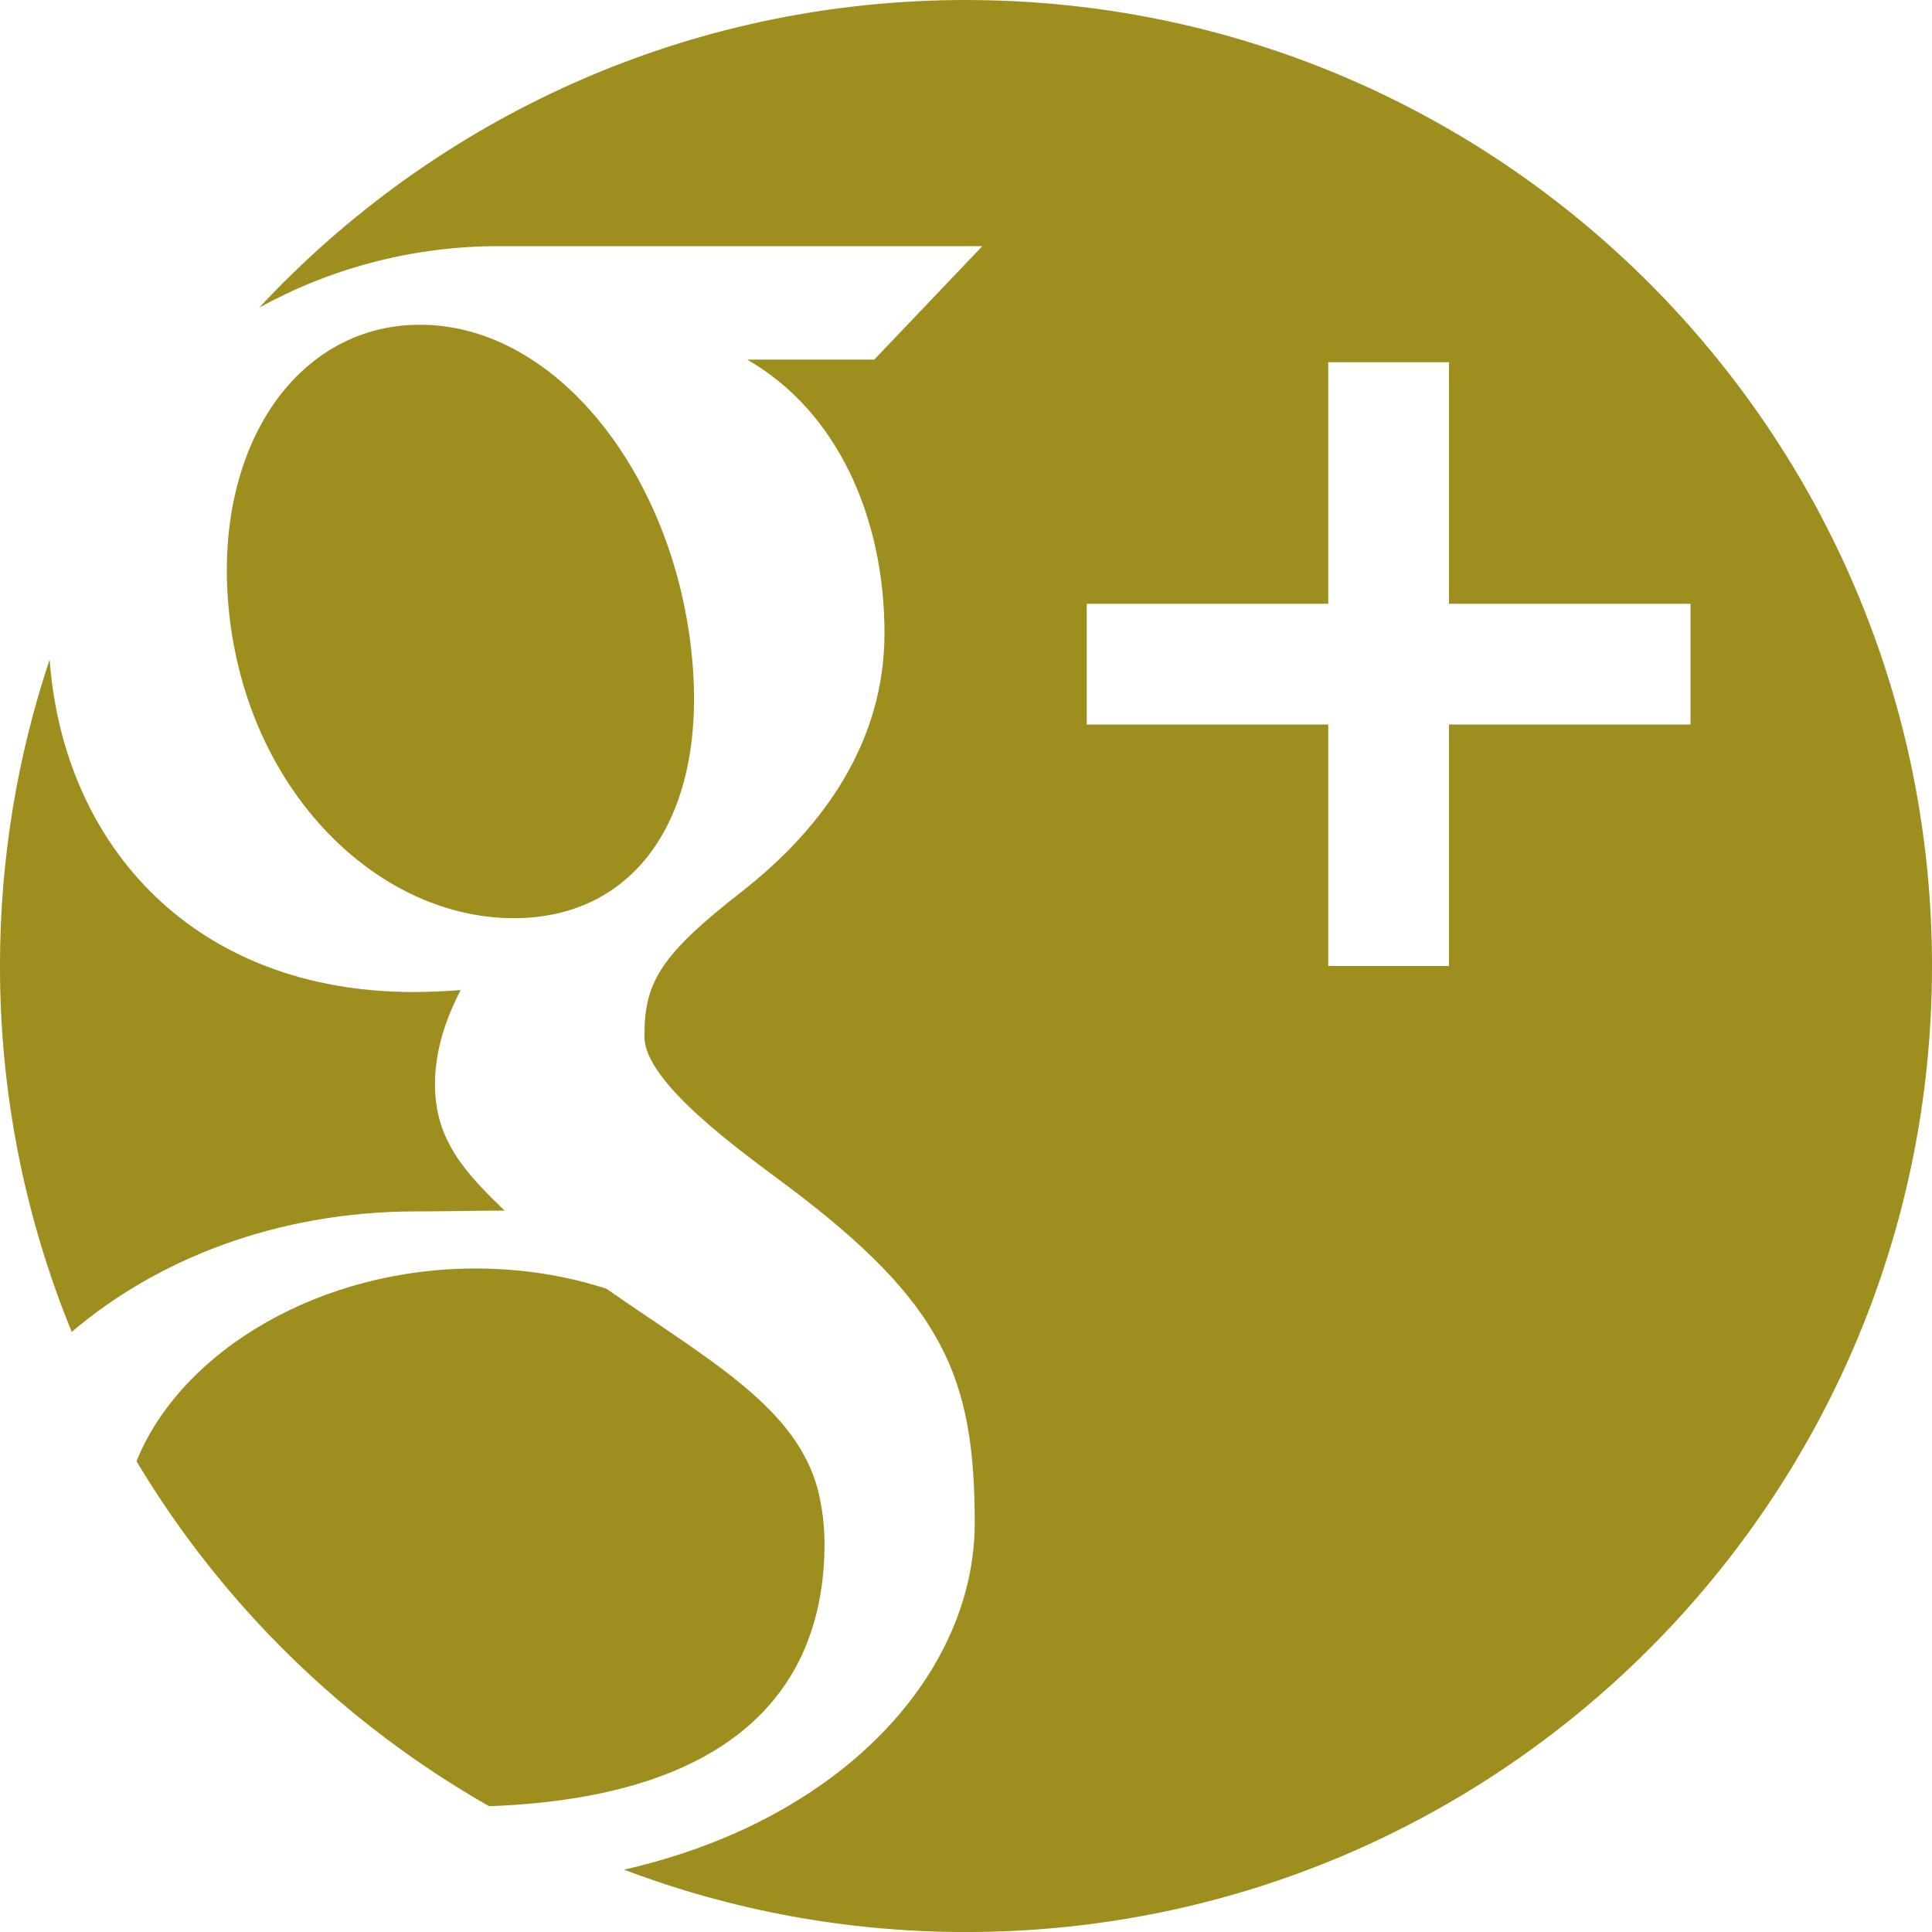 <?xml version="1.0" encoding="utf-8"?>
<!-- Generated by IcoMoon.io -->
<!DOCTYPE svg PUBLIC "-//W3C//DTD SVG 1.1//EN" "http://www.w3.org/Graphics/SVG/1.1/DTD/svg11.dtd">
<svg version="1.1" xmlns="http://www.w3.org/2000/svg" xmlns:xlink="http://www.w3.org/1999/xlink" width="64" height="64" viewBox="0 0 64 64">
<path d="M27.313 51.135c0 4.692-2.899 8.4-11.11 8.698-4.811-2.737-8.843-6.684-11.682-11.429 1.481-3.656 6.106-6.44 11.395-6.382 1.501 0.016 2.901 0.257 4.172 0.669 3.494 2.429 6.313 3.947 7.020 6.715 0.132 0.56 0.205 1.138 0.205 1.728zM32 0c-9.246 0-17.575 3.923-23.417 10.194 2.308-1.278 5.034-2.040 7.931-2.040 4.192 0 16.027 0 16.027 0l-3.581 3.759h-4.207c2.968 1.701 4.547 5.203 4.547 9.063 0 3.543-1.963 6.399-4.736 8.566-2.705 2.113-3.218 2.998-3.218 4.796 0 1.534 3.233 3.819 4.719 4.934 5.176 3.882 6.224 6.324 6.224 11.179 0 4.92-4.309 9.819-11.617 11.484 3.522 1.334 7.339 2.066 11.328 2.066 17.673 0 32-14.327 32-32s-14.327-32-32-32zM48 24v8h-4v-8h-8v-4h8v-8h4v8h8v4h-8zM22.86 21.217c0.745 5.674-1.74 9.324-6.058 9.196-4.32-0.13-8.425-4.093-9.171-9.765-0.745-5.674 2.151-10.016 6.471-9.887 4.318 0.13 8.014 4.784 8.759 10.457zM13.805 40.129c-4.668 0-8.633 1.611-11.428 3.992-1.531-3.739-2.378-7.831-2.378-12.121 0-3.548 0.579-6.96 1.645-10.15 0.461 6.215 4.835 11.012 12.061 11.012 0.532 0 1.048-0.028 1.555-0.064-0.497 0.952-0.851 2.012-0.851 3.124 0 1.873 1.030 2.942 2.304 4.181-0.963 0-1.892 0.026-2.907 0.026z" fill="#9D8E1D"></path>
</svg>
